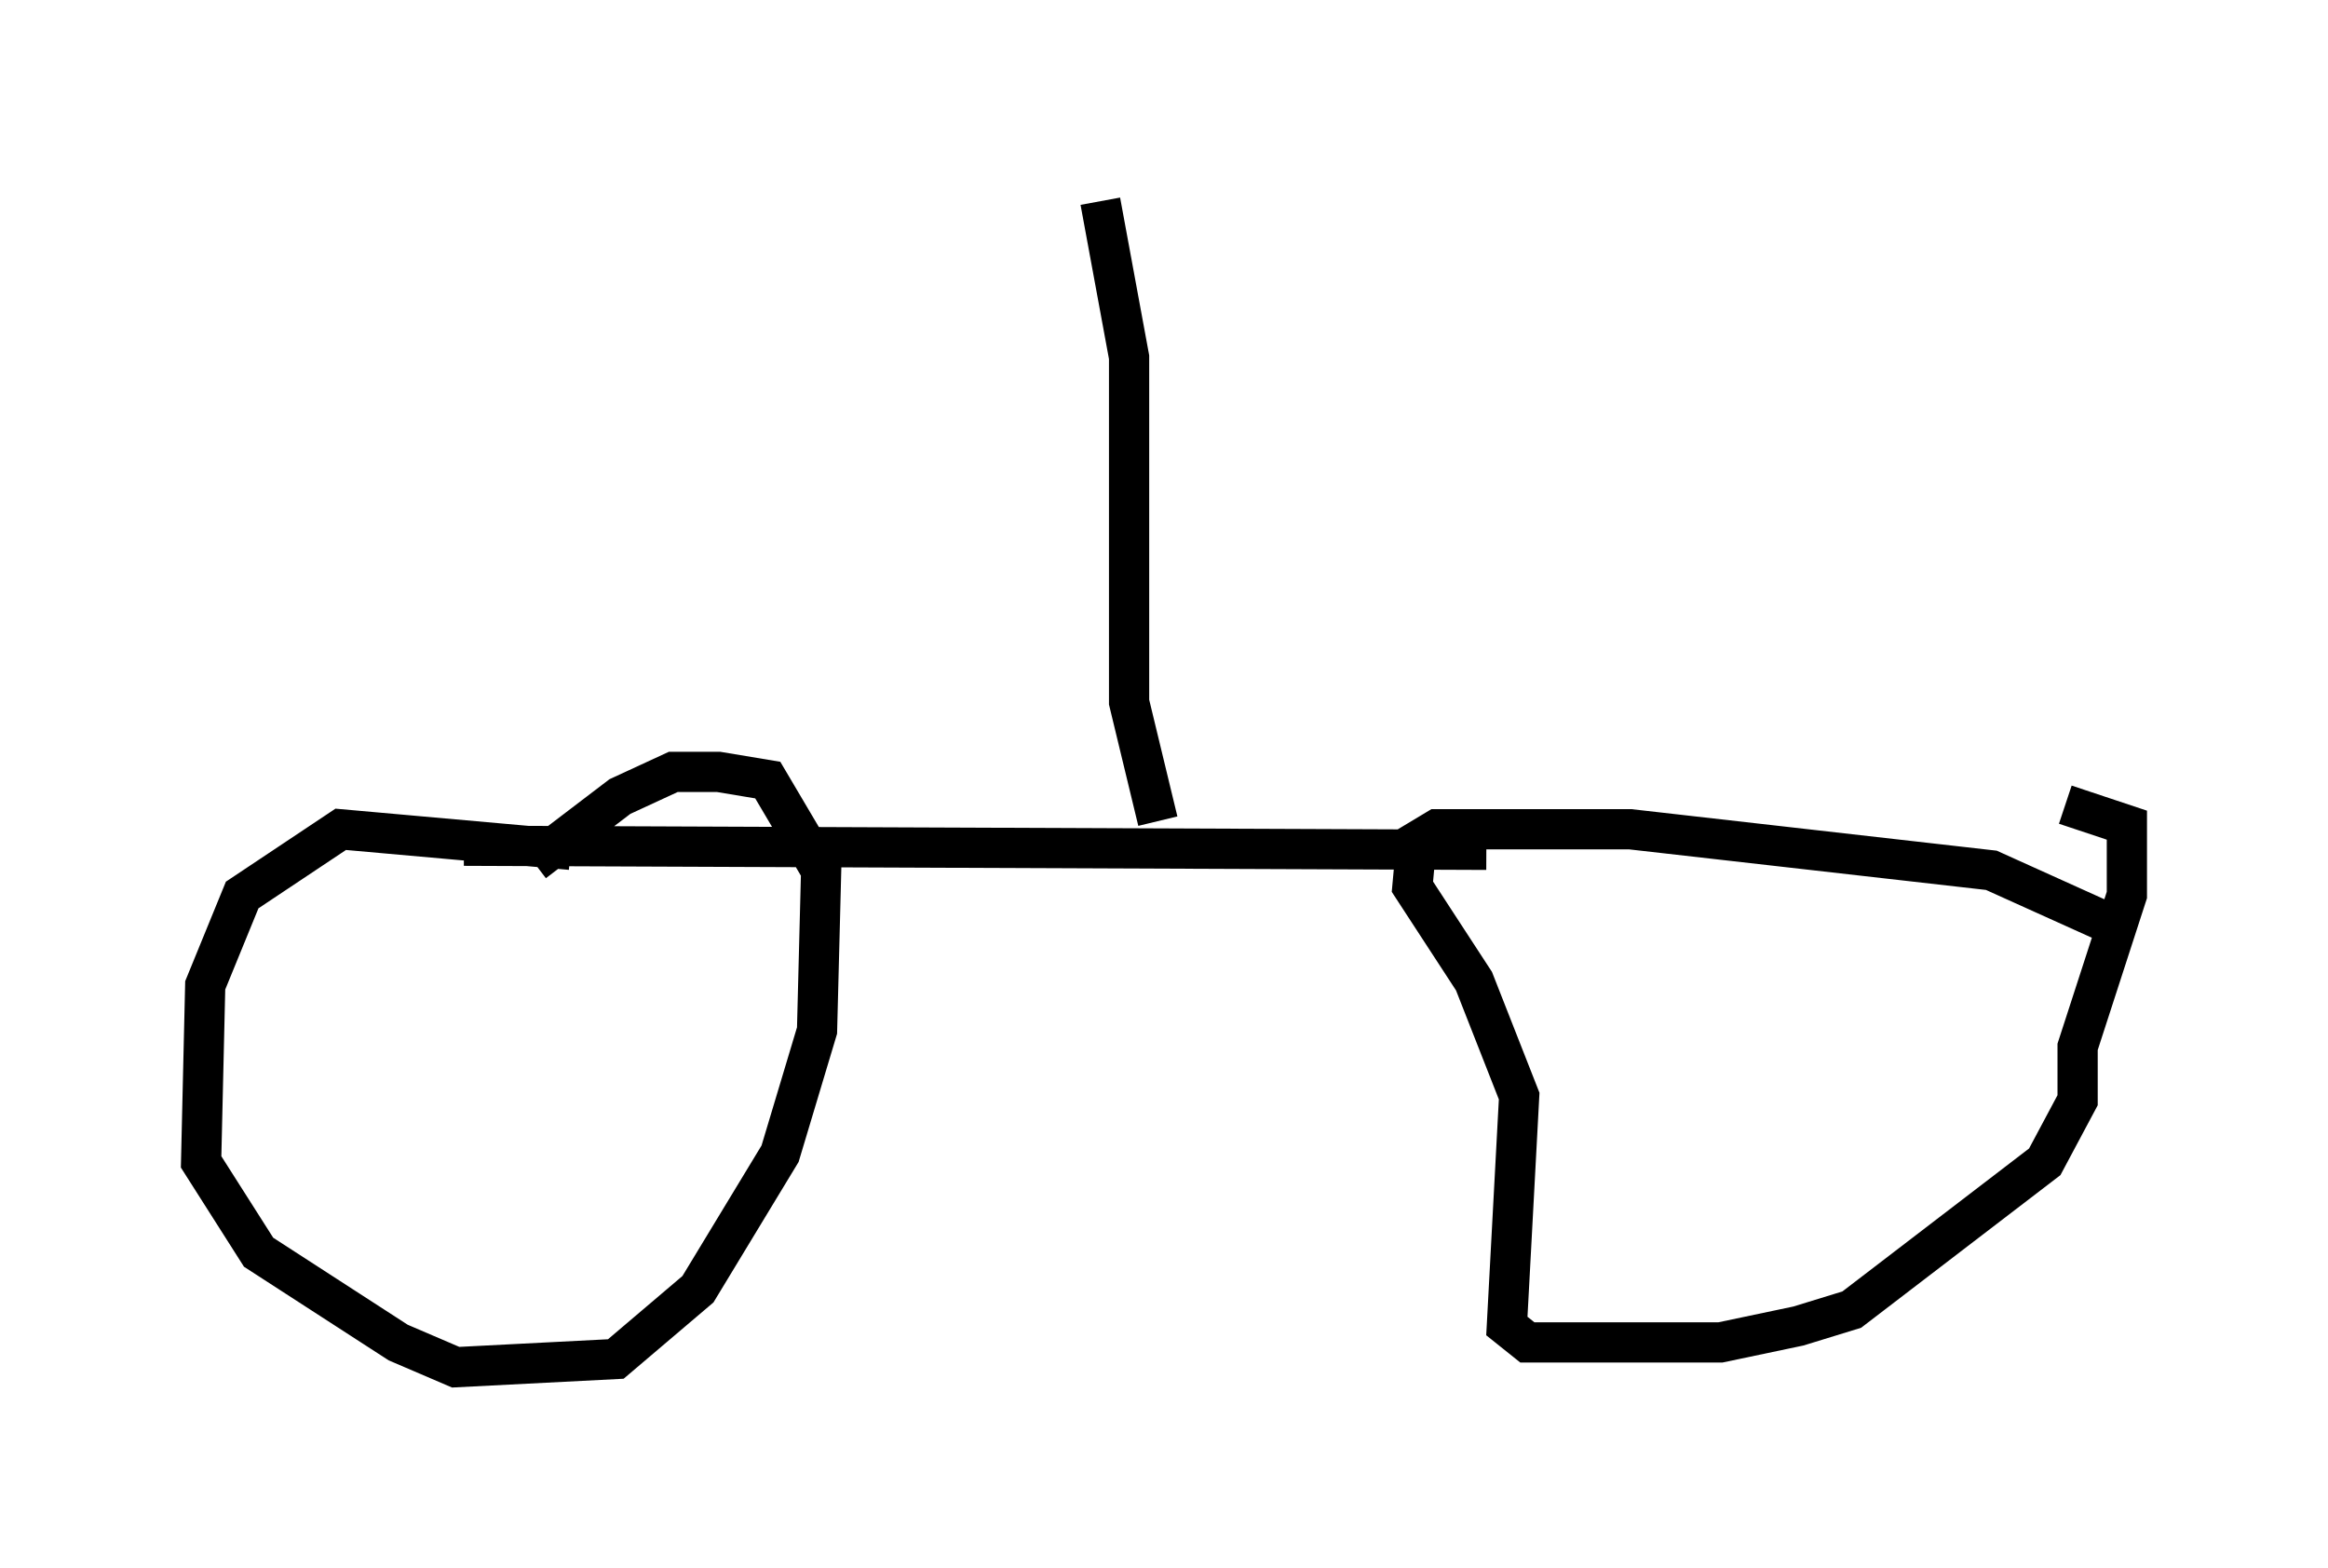 <?xml version="1.0" encoding="utf-8" ?>
<svg baseProfile="full" height="38.992" version="1.1" width="57.878" xmlns="http://www.w3.org/2000/svg" xmlns:ev="http://www.w3.org/2001/xml-events" xmlns:xlink="http://www.w3.org/1999/xlink"><defs /><rect fill="white" height="38.992" width="57.878" x="0" y="0" /><path d="M52.673, 24.906 m0.0, -1.838 l-3.165, -1.429 -8.983, -1.021 l-4.798, 0.0 -0.51, 0.306 l-0.102, 1.123 1.531, 2.348 l1.123, 2.858 -0.306, 5.717 l0.51, 0.408 4.798, 0.0 l1.94, -0.408 1.327, -0.408 l4.798, -3.675 0.817, -1.531 l0.0, -1.327 1.225, -3.777 l0.0, -1.735 -1.531, -0.51 m-14.394, 1.123 l-25.419, -0.102 m2.654, 0.102 l-5.717, -0.51 -2.45, 1.633 l-0.919, 2.246 -0.102, 4.39 l1.429, 2.246 3.471, 2.246 l1.429, 0.613 3.981, -0.204 l2.042, -1.735 2.042, -3.369 l0.919, -3.063 0.102, -3.981 l-1.327, -2.246 -1.225, -0.204 l-1.123, 0.0 -1.327, 0.613 l-2.144, 1.633 m15.517, -1.021 l-0.715, -2.96 0.0, -8.575 l-0.715, -3.879 " fill="none" stroke="black" stroke-width="1" /></svg>